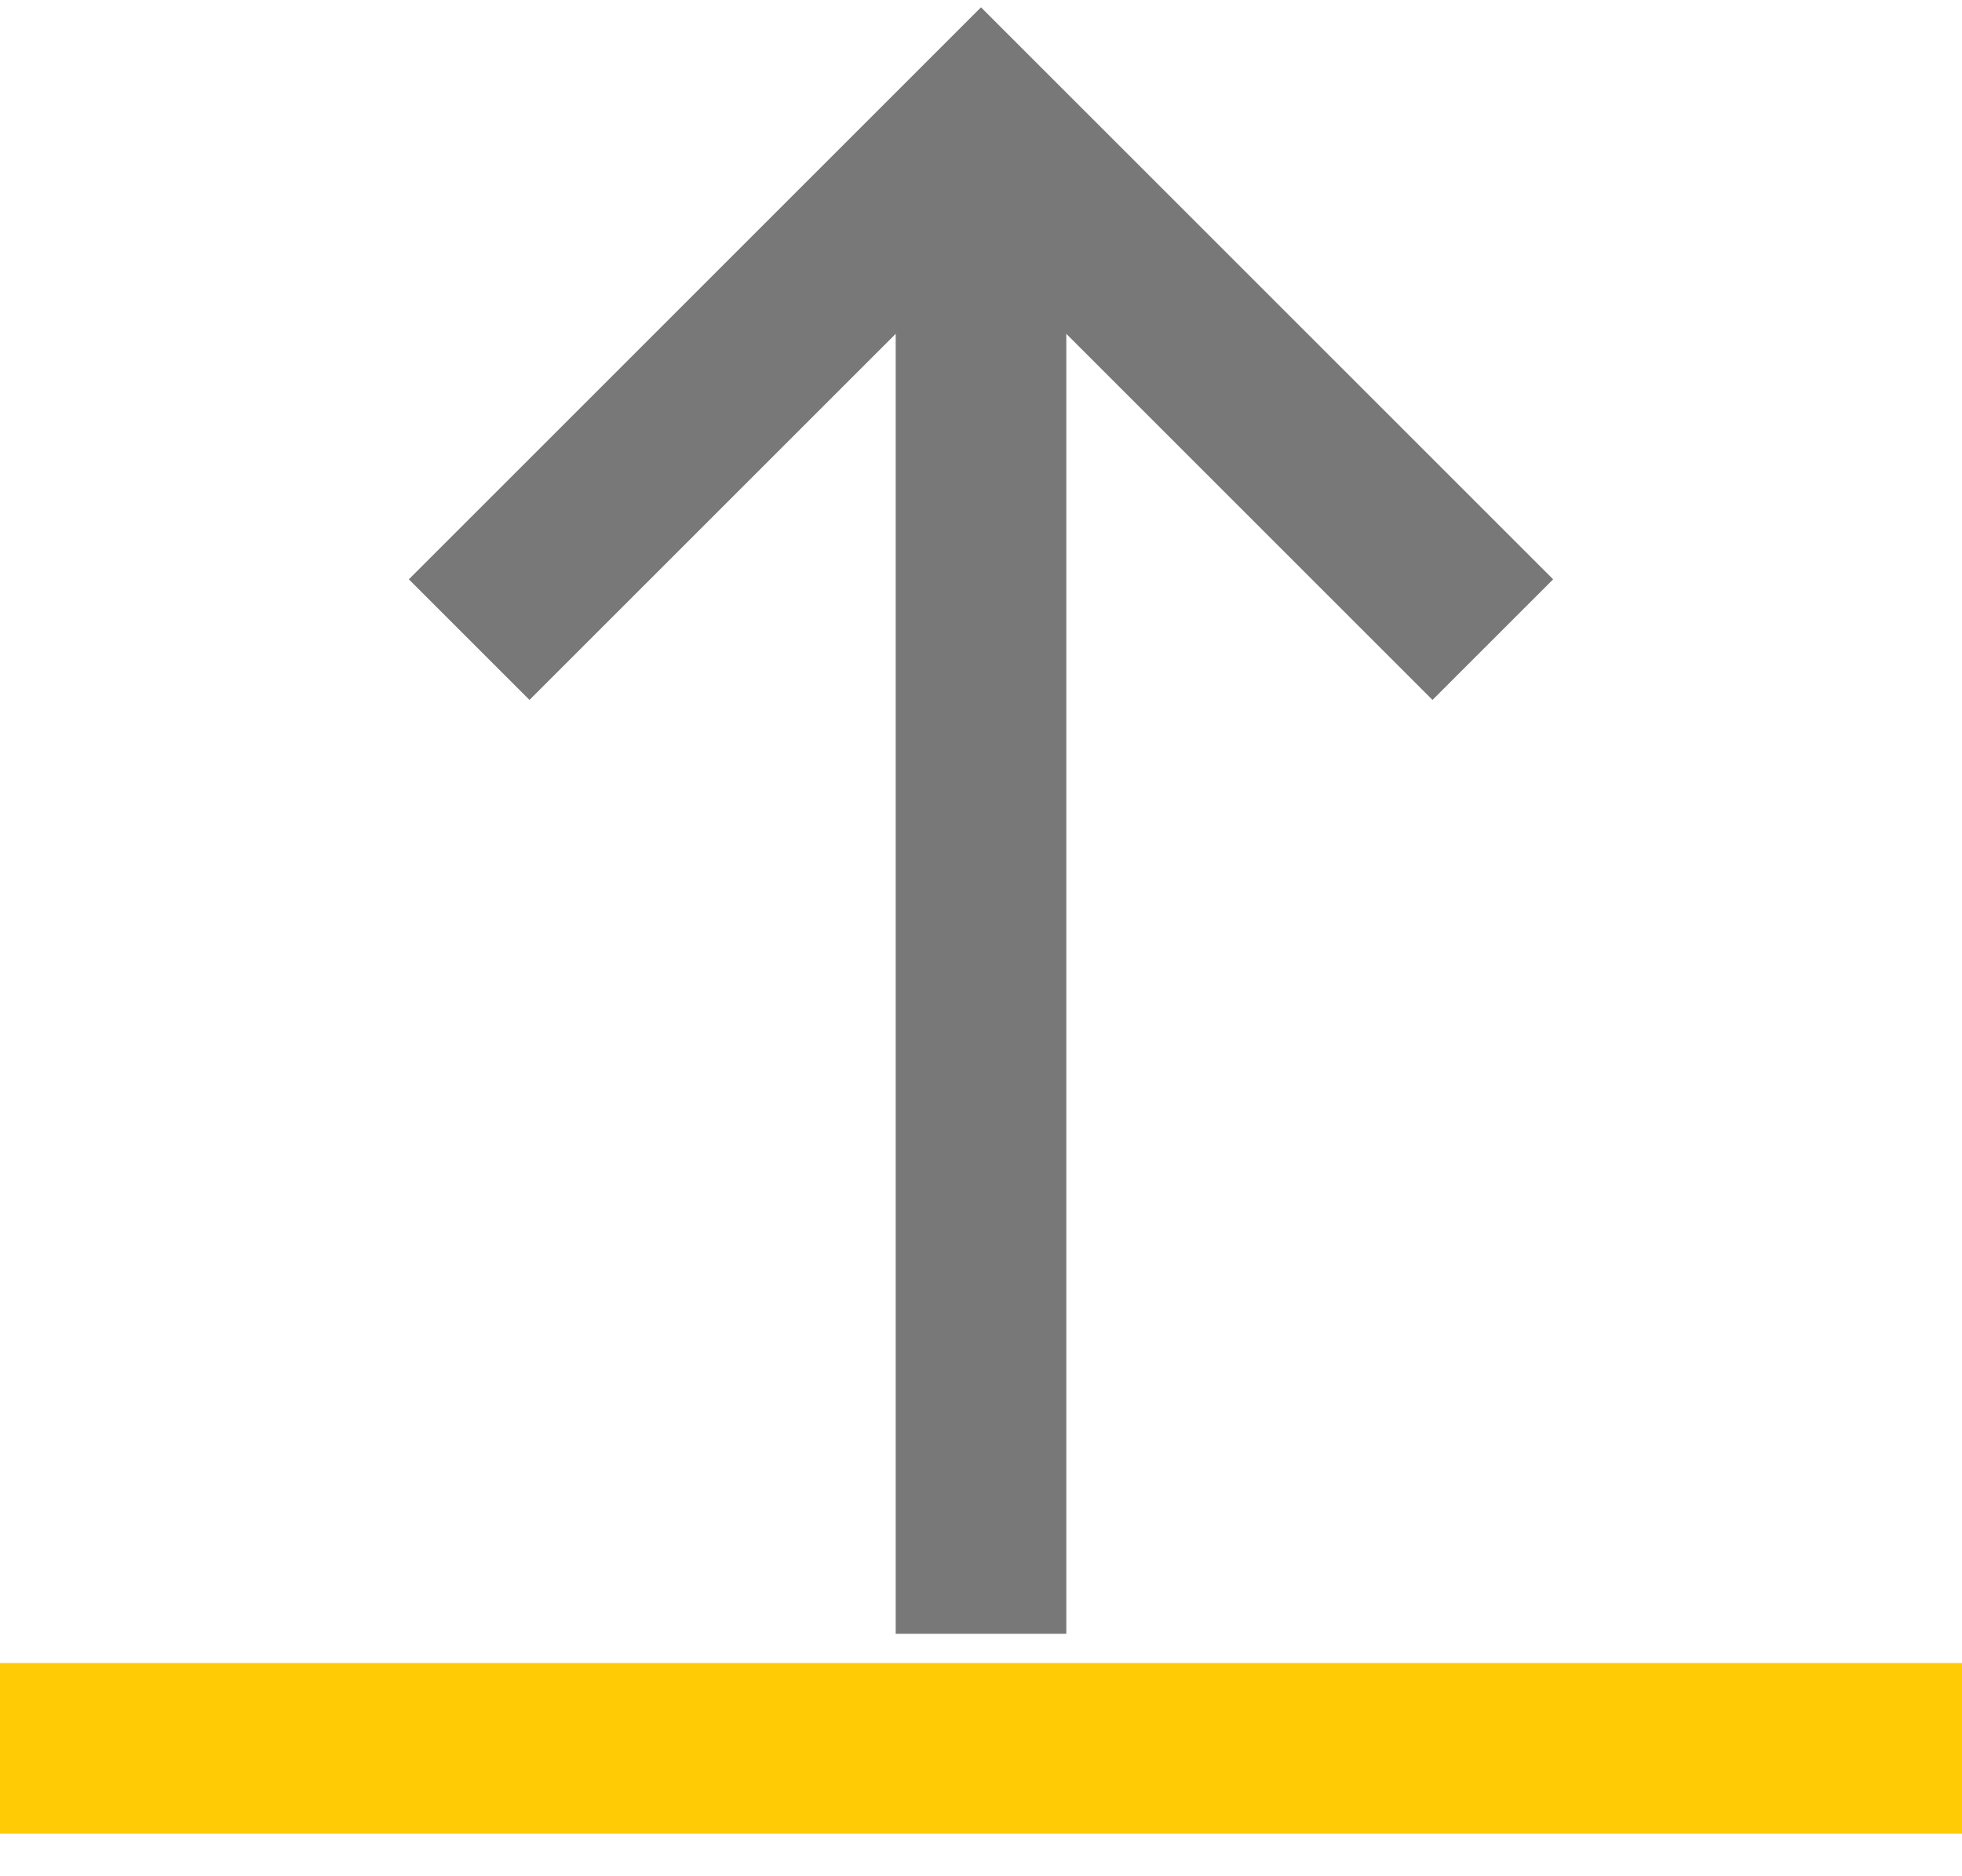 <?xml version="1.0" encoding="UTF-8"?>
<svg width="23px" height="22px" viewBox="0 0 23 22" version="1.1" xmlns="http://www.w3.org/2000/svg" xmlns:xlink="http://www.w3.org/1999/xlink">
    <title>icons /down</title>
    <g id="Page-1" stroke="none" stroke-width="1" fill="none" fill-rule="evenodd">
        <g id="4" transform="translate(-920, -409)">
            <g id="text-/-input-/-filled-copy-9" transform="translate(464, 389)">
                <g id="Group" transform="translate(456, 19)">
                    <g transform="translate(11.5, 11.5) scale(1, -1) translate(-11.5, -11.5) translate(5.5, 2)" stroke="#787878" stroke-width="2">
                        <line x1="6" y1="0.843" x2="6" y2="18.157" id="Line"></line>
                        <polyline id="Path" points="12 12.5 6 18.5 0 12.5"></polyline>
                    </g>
                    <polygon id="Path" fill="#FFCB05" fill-rule="nonzero" points="23 20.5 23 22.5 0 22.5 0 20.5"></polygon>
                </g>
            </g>
        </g>
    </g>
</svg>